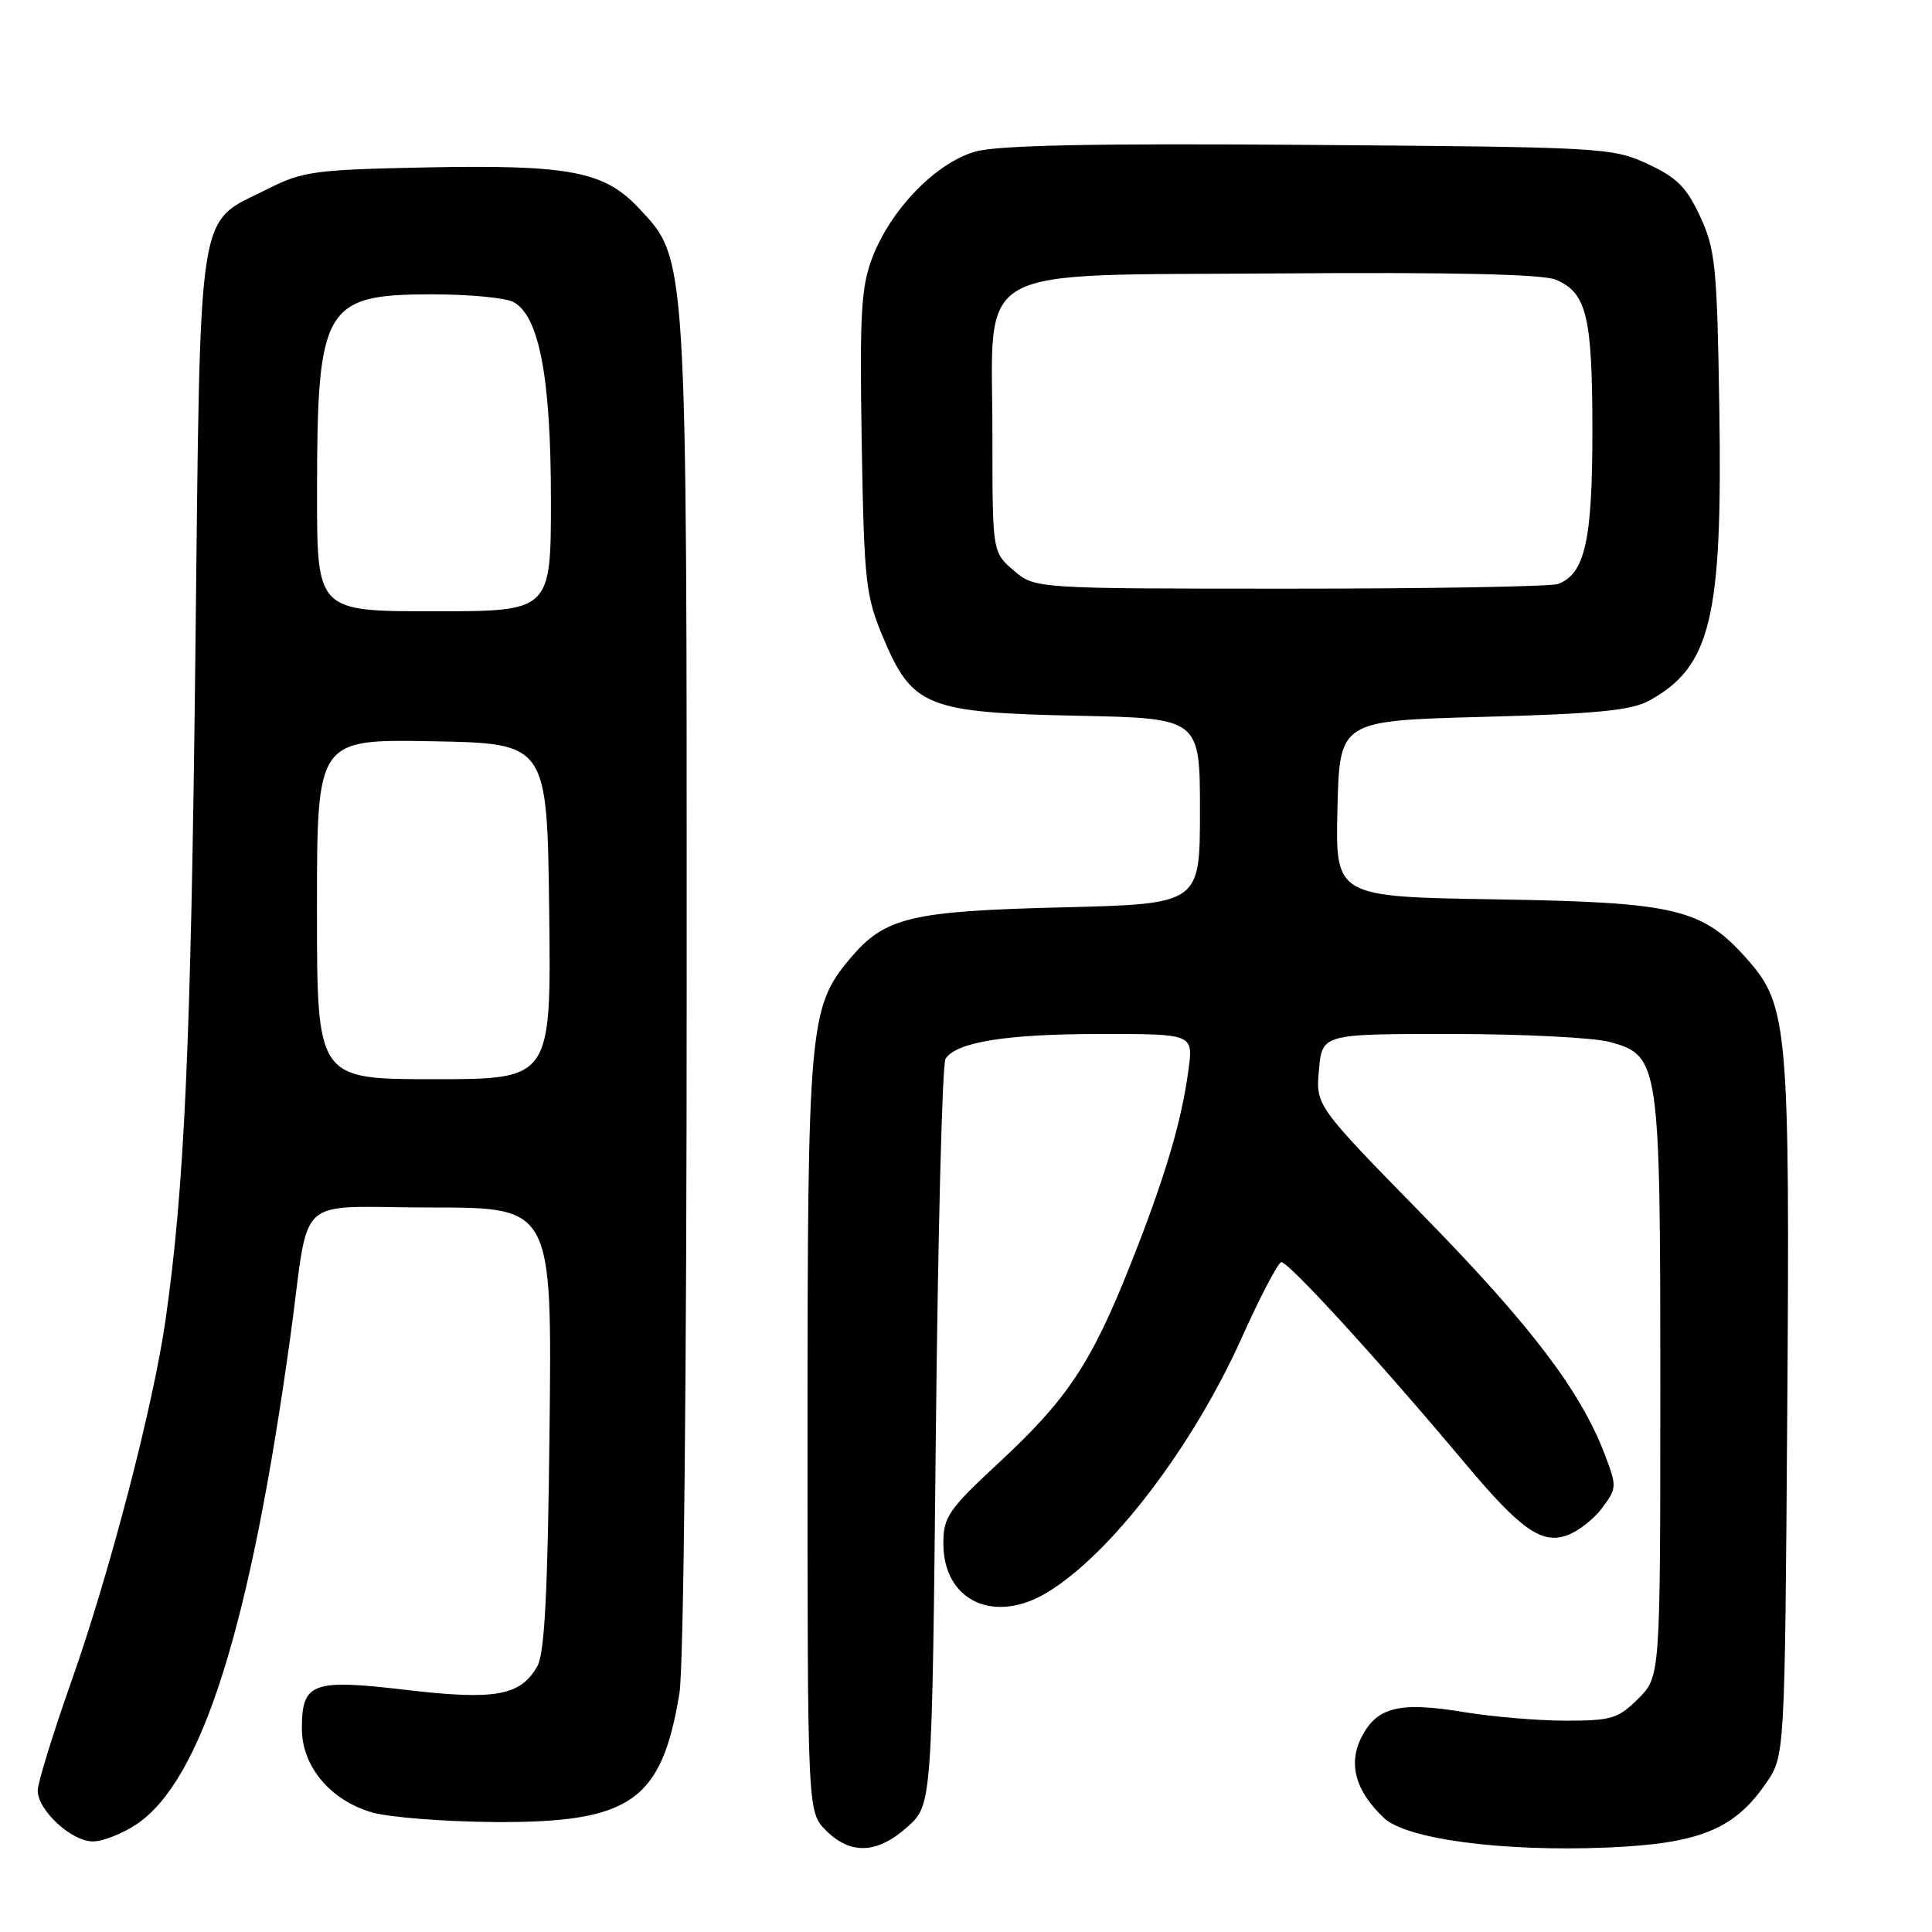 <?xml version="1.0" encoding="UTF-8" standalone="no"?>
<!DOCTYPE svg PUBLIC "-//W3C//DTD SVG 1.1//EN" "http://www.w3.org/Graphics/SVG/1.1/DTD/svg11.dtd" >
<svg xmlns="http://www.w3.org/2000/svg" xmlns:xlink="http://www.w3.org/1999/xlink" version="1.1" viewBox="0 0 256 256">
 <g >
 <path fill="currentColor"
d=" M 120.23 242.08 C 123.50 239.17 123.50 239.17 124.00 190.33 C 124.28 163.47 124.85 140.95 125.29 140.29 C 126.72 138.07 133.36 137.01 145.81 137.01 C 158.12 137.00 158.12 137.00 157.48 141.75 C 156.55 148.69 154.35 156.07 149.84 167.44 C 144.62 180.60 141.49 185.32 132.47 193.71 C 125.66 200.03 125.00 200.99 125.00 204.51 C 125.00 212.14 131.73 215.29 138.81 210.98 C 147.29 205.80 157.98 191.80 164.51 177.32 C 166.93 171.93 169.29 167.40 169.76 167.25 C 170.55 166.98 182.59 180.14 194.13 193.90 C 201.49 202.68 204.27 204.64 207.65 203.44 C 209.10 202.92 211.20 201.29 212.30 199.80 C 214.25 197.19 214.26 196.96 212.60 192.62 C 209.41 184.27 202.77 175.55 188.53 161.00 C 174.34 146.50 174.34 146.50 174.77 141.75 C 175.20 137.00 175.20 137.00 192.35 137.01 C 201.78 137.01 211.22 137.49 213.33 138.07 C 219.89 139.90 220.00 140.65 220.00 184.04 C 220.00 222.15 220.00 222.15 217.08 225.08 C 214.43 227.72 213.52 228.00 207.52 228.00 C 203.87 228.00 197.80 227.49 194.03 226.87 C 185.47 225.45 182.48 226.17 180.44 230.12 C 178.59 233.69 179.59 237.32 183.39 240.90 C 186.38 243.70 199.05 245.38 212.96 244.81 C 225.15 244.30 229.80 242.42 234.02 236.27 C 236.50 232.65 236.50 232.65 236.82 187.07 C 237.18 136.58 236.89 133.22 231.66 127.27 C 225.62 120.38 222.23 119.56 198.22 119.17 C 176.94 118.83 176.94 118.83 177.22 107.16 C 177.50 95.50 177.50 95.50 196.50 94.99 C 211.52 94.59 216.13 94.14 218.50 92.85 C 226.70 88.36 228.25 81.94 227.82 54.20 C 227.53 35.34 227.30 33.07 225.29 28.71 C 223.48 24.80 222.20 23.52 218.29 21.71 C 213.64 19.56 212.33 19.49 173.50 19.20 C 145.01 18.98 132.28 19.24 129.26 20.08 C 124.07 21.52 118.03 27.73 115.58 34.15 C 114.10 38.03 113.90 41.57 114.18 58.60 C 114.50 77.13 114.69 78.91 117.01 84.45 C 120.86 93.64 122.79 94.42 142.75 94.84 C 159.00 95.17 159.00 95.17 159.00 107.48 C 159.00 119.78 159.00 119.78 140.75 120.23 C 120.60 120.73 117.25 121.54 112.64 127.01 C 107.22 133.45 107.00 135.94 107.00 190.23 C 107.00 240.09 107.00 240.09 109.45 242.55 C 112.71 245.80 116.25 245.65 120.23 242.08 Z  M 18.10 241.72 C 26.76 235.90 33.18 215.54 38.49 177.00 C 41.14 157.73 38.65 160.00 57.15 160.00 C 73.14 160.00 73.14 160.00 72.82 189.25 C 72.58 211.05 72.17 219.09 71.19 220.80 C 68.96 224.71 65.62 225.31 53.81 223.92 C 41.35 222.45 40.00 222.96 40.00 229.05 C 40.00 234.06 43.78 238.57 49.32 240.16 C 51.62 240.81 58.90 241.38 65.50 241.43 C 83.58 241.54 87.68 238.68 90.03 224.35 C 90.59 220.94 90.99 181.80 90.99 130.57 C 91.00 32.92 91.09 34.42 84.57 27.50 C 80.04 22.70 75.40 21.82 56.65 22.18 C 41.75 22.48 40.12 22.69 35.55 25.00 C 25.93 29.86 26.59 25.61 25.88 87.32 C 25.30 138.44 24.44 157.45 21.92 175.00 C 20.30 186.29 14.55 208.35 9.50 222.67 C 7.02 229.69 5.00 236.25 5.00 237.26 C 5.00 239.87 9.47 244.00 12.31 244.00 C 13.63 244.00 16.23 242.97 18.10 241.72 Z  M 134.31 75.58 C 131.50 73.17 131.50 73.17 131.50 57.66 C 131.50 34.59 128.00 36.56 169.61 36.23 C 192.25 36.06 204.37 36.33 206.12 37.05 C 210.24 38.76 211.00 41.87 211.00 57.10 C 211.00 71.62 210.02 76.01 206.46 77.38 C 205.56 77.72 189.60 78.00 170.97 78.00 C 137.11 78.00 137.11 78.00 134.31 75.58 Z  M 42.00 120.47 C 42.00 97.95 42.00 97.95 57.25 98.22 C 72.50 98.50 72.50 98.50 72.77 120.75 C 73.04 143.00 73.04 143.00 57.52 143.00 C 42.00 143.00 42.00 143.00 42.00 120.47 Z  M 42.01 65.25 C 42.01 40.60 42.94 39.00 57.29 39.00 C 62.15 39.00 66.99 39.46 68.03 40.02 C 71.44 41.84 73.00 50.05 73.00 66.18 C 73.00 81.00 73.00 81.00 57.50 81.00 C 42.00 81.00 42.00 81.00 42.01 65.25 Z "/>
</g>
</svg>